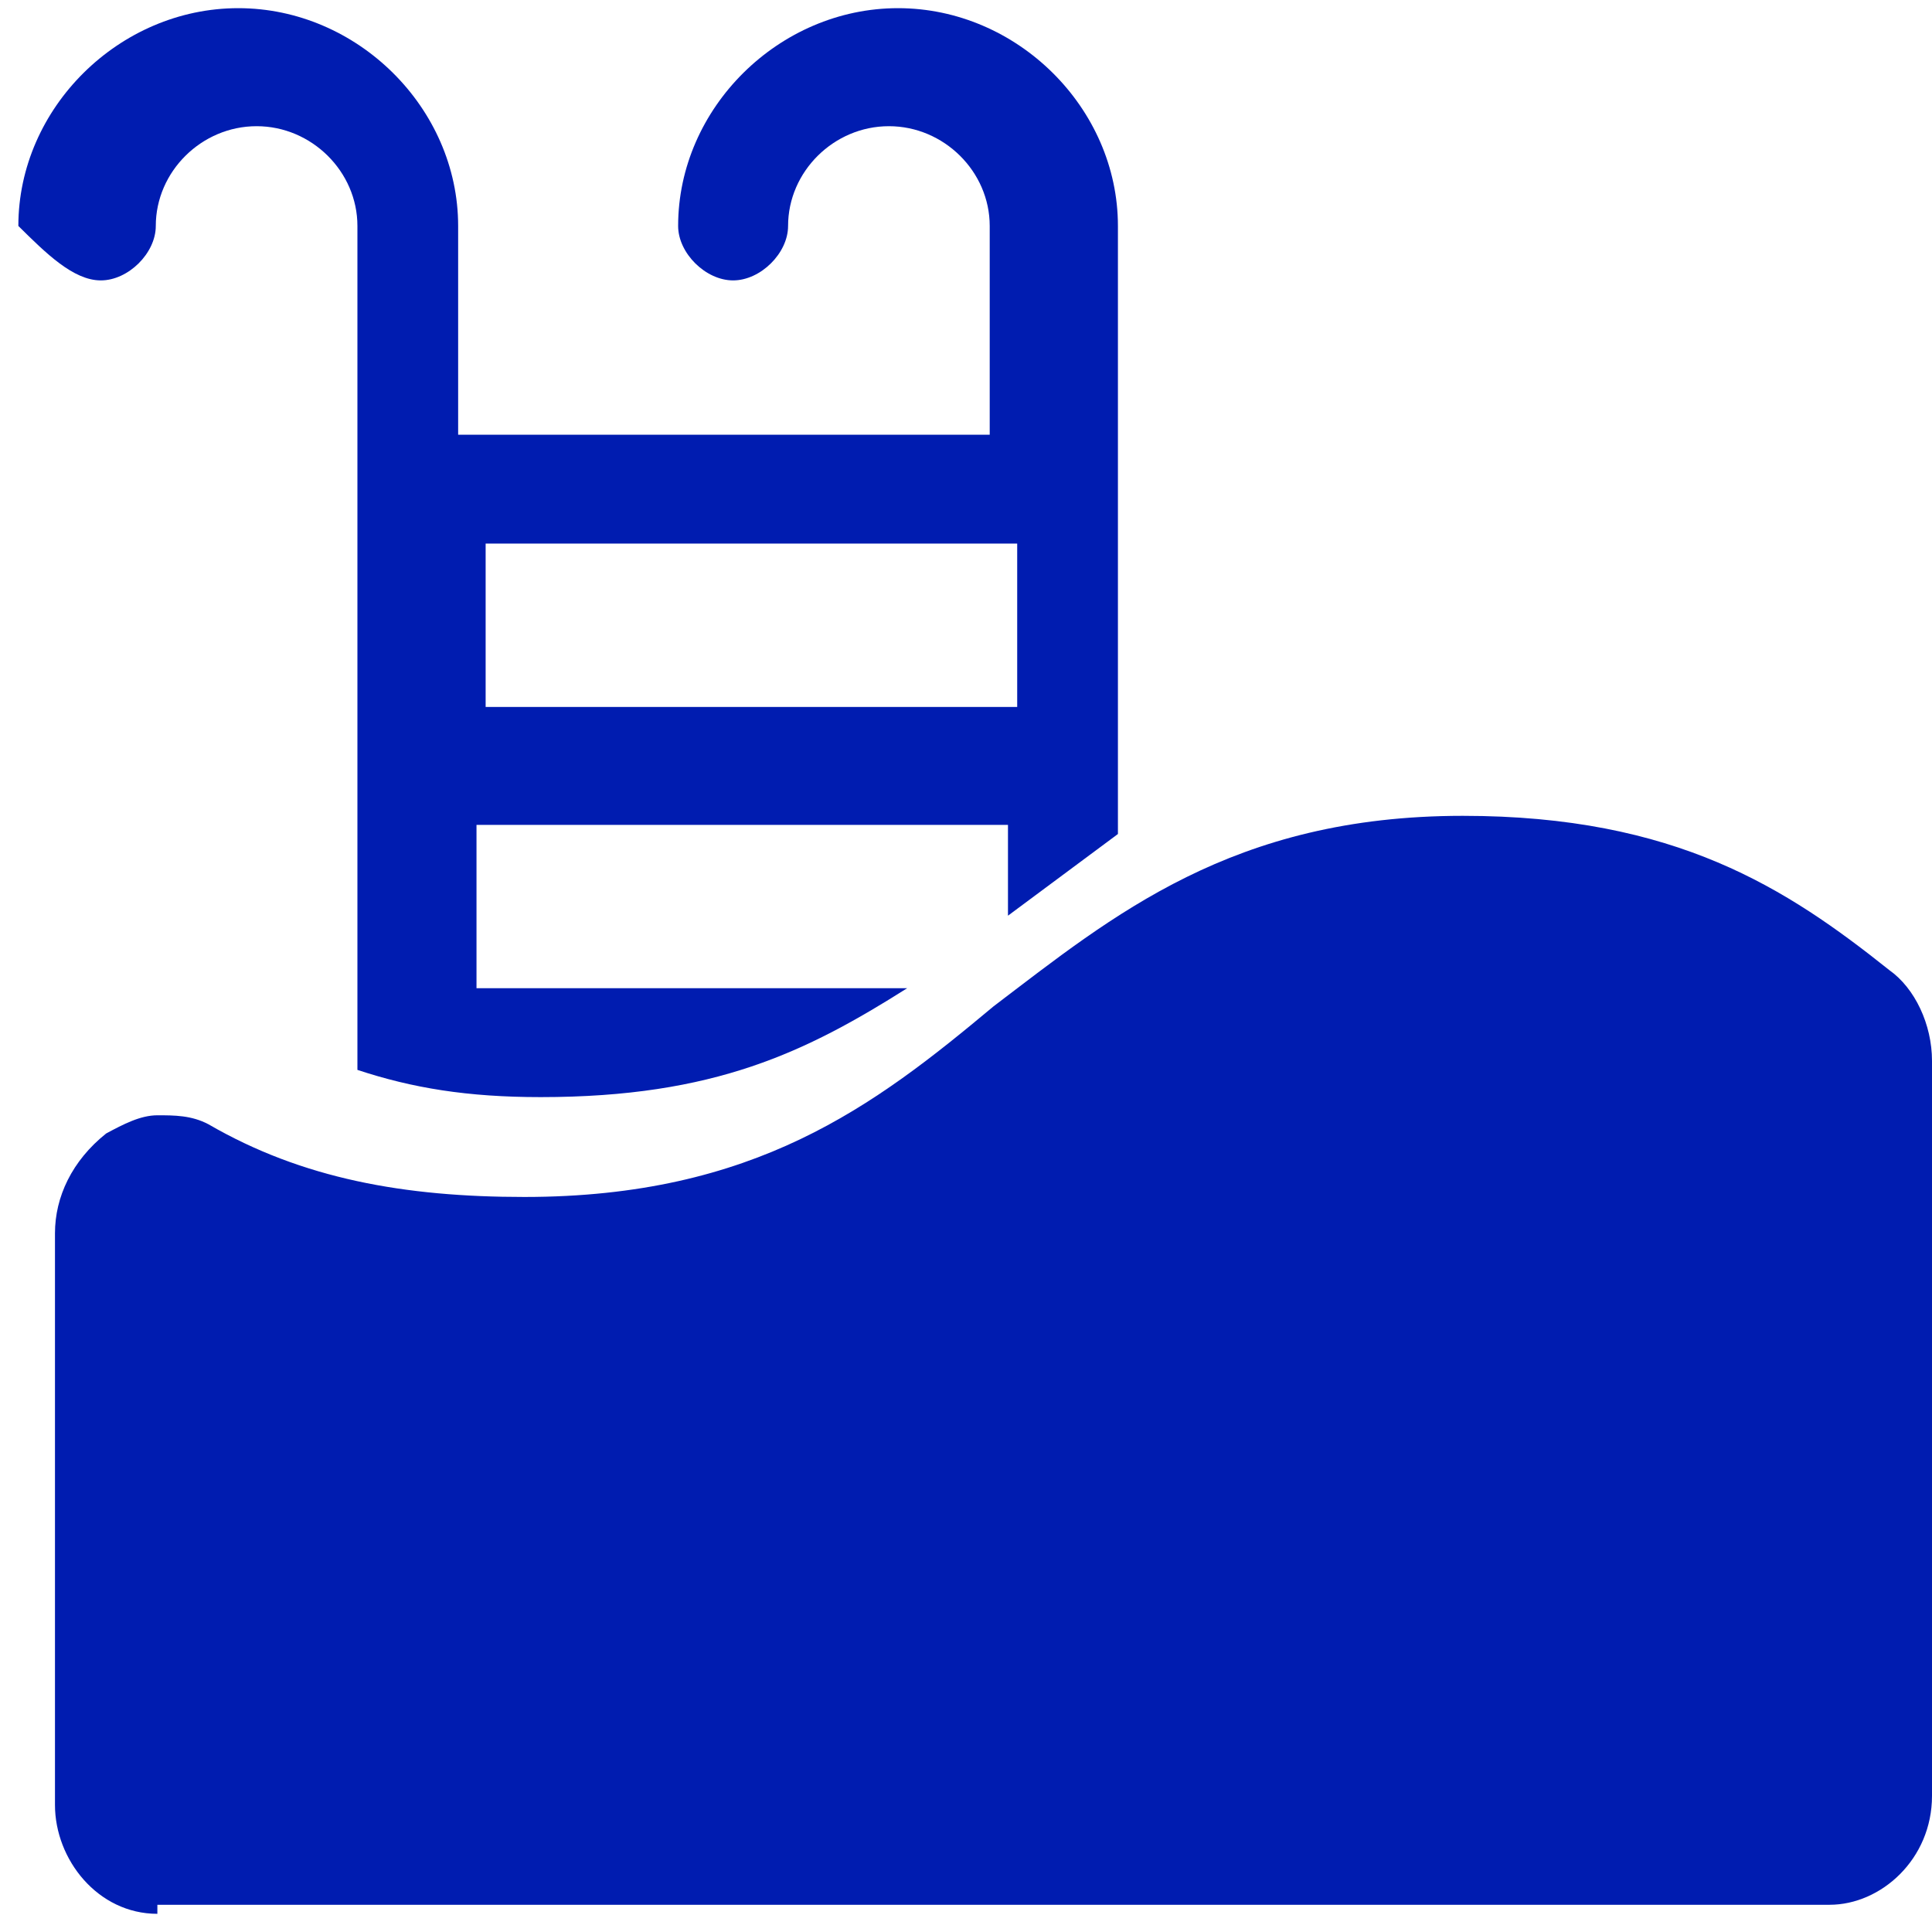 <?xml version="1.0" encoding="UTF-8"?>
<svg width="22px" height="22px" viewBox="0 0 22 22" version="1.1" xmlns="http://www.w3.org/2000/svg" xmlns:xlink="http://www.w3.org/1999/xlink">
    <!-- Generator: Sketch 49.3 (51167) - http://www.bohemiancoding.com/sketch -->
    <title>pool pump</title>
    <desc>Created with Sketch.</desc>
    <defs></defs>
    <g id="Energy-Insights-2-Iterations" stroke="none" stroke-width="1" fill="none" fill-rule="evenodd">
        <g id="sandbox" transform="translate(-432, -748)" fill="#001CB0" fill-rule="nonzero">
            <g id="pool-pump" transform="translate(432, 748)">
                <g id="Group-16">
                    <path d="M1.148,3.193 C1.461,3.193 1.774,2.883 1.774,2.573 C1.774,1.953 2.296,1.437 2.922,1.437 C3.548,1.437 4.07,1.953 4.07,2.573 L4.07,12.183 C4.696,12.39 5.322,12.493 6.157,12.493 C8.139,12.493 9.183,11.977 10.33,11.253 L5.426,11.253 L5.426,9.393 L11.478,9.393 L11.478,10.427 C11.896,10.117 12.313,9.807 12.73,9.497 L12.73,2.573 C12.73,1.23 11.583,0.093 10.226,0.093 C8.87,0.093 7.722,1.23 7.722,2.573 C7.722,2.883 8.035,3.193 8.348,3.193 C8.661,3.193 8.974,2.883 8.974,2.573 C8.974,1.953 9.496,1.437 10.122,1.437 C10.748,1.437 11.27,1.953 11.27,2.573 L11.27,4.95 L5.217,4.95 L5.217,2.573 C5.217,1.23 4.07,0.093 2.713,0.093 C1.357,0.093 0.209,1.23 0.209,2.573 C0.522,2.883 0.835,3.193 1.148,3.193 Z M5.53,6.19 L11.583,6.19 L11.583,8.05 L5.53,8.05 L5.53,6.19 Z" id="Shape"></path>
                    <path d="M1.792,21.793 C1.112,21.793 0.626,21.173 0.626,20.553 L0.626,14.043 C0.626,13.63 0.82,13.217 1.209,12.907 C1.403,12.803 1.598,12.7 1.792,12.7 C1.986,12.7 2.181,12.7 2.375,12.803 C3.444,13.423 4.609,13.63 5.97,13.63 C8.593,13.63 9.953,12.597 11.313,11.46 C12.673,10.427 14.033,9.29 16.657,9.29 C19.085,9.29 20.348,10.117 21.514,11.047 C21.806,11.253 22,11.667 22,12.08 L22,20.45 C22,21.173 21.417,21.69 20.834,21.69 L1.792,21.69 L1.792,21.793 Z" id="Shape"></path>
                </g>
            </g>
        </g>
    </g>
</svg>